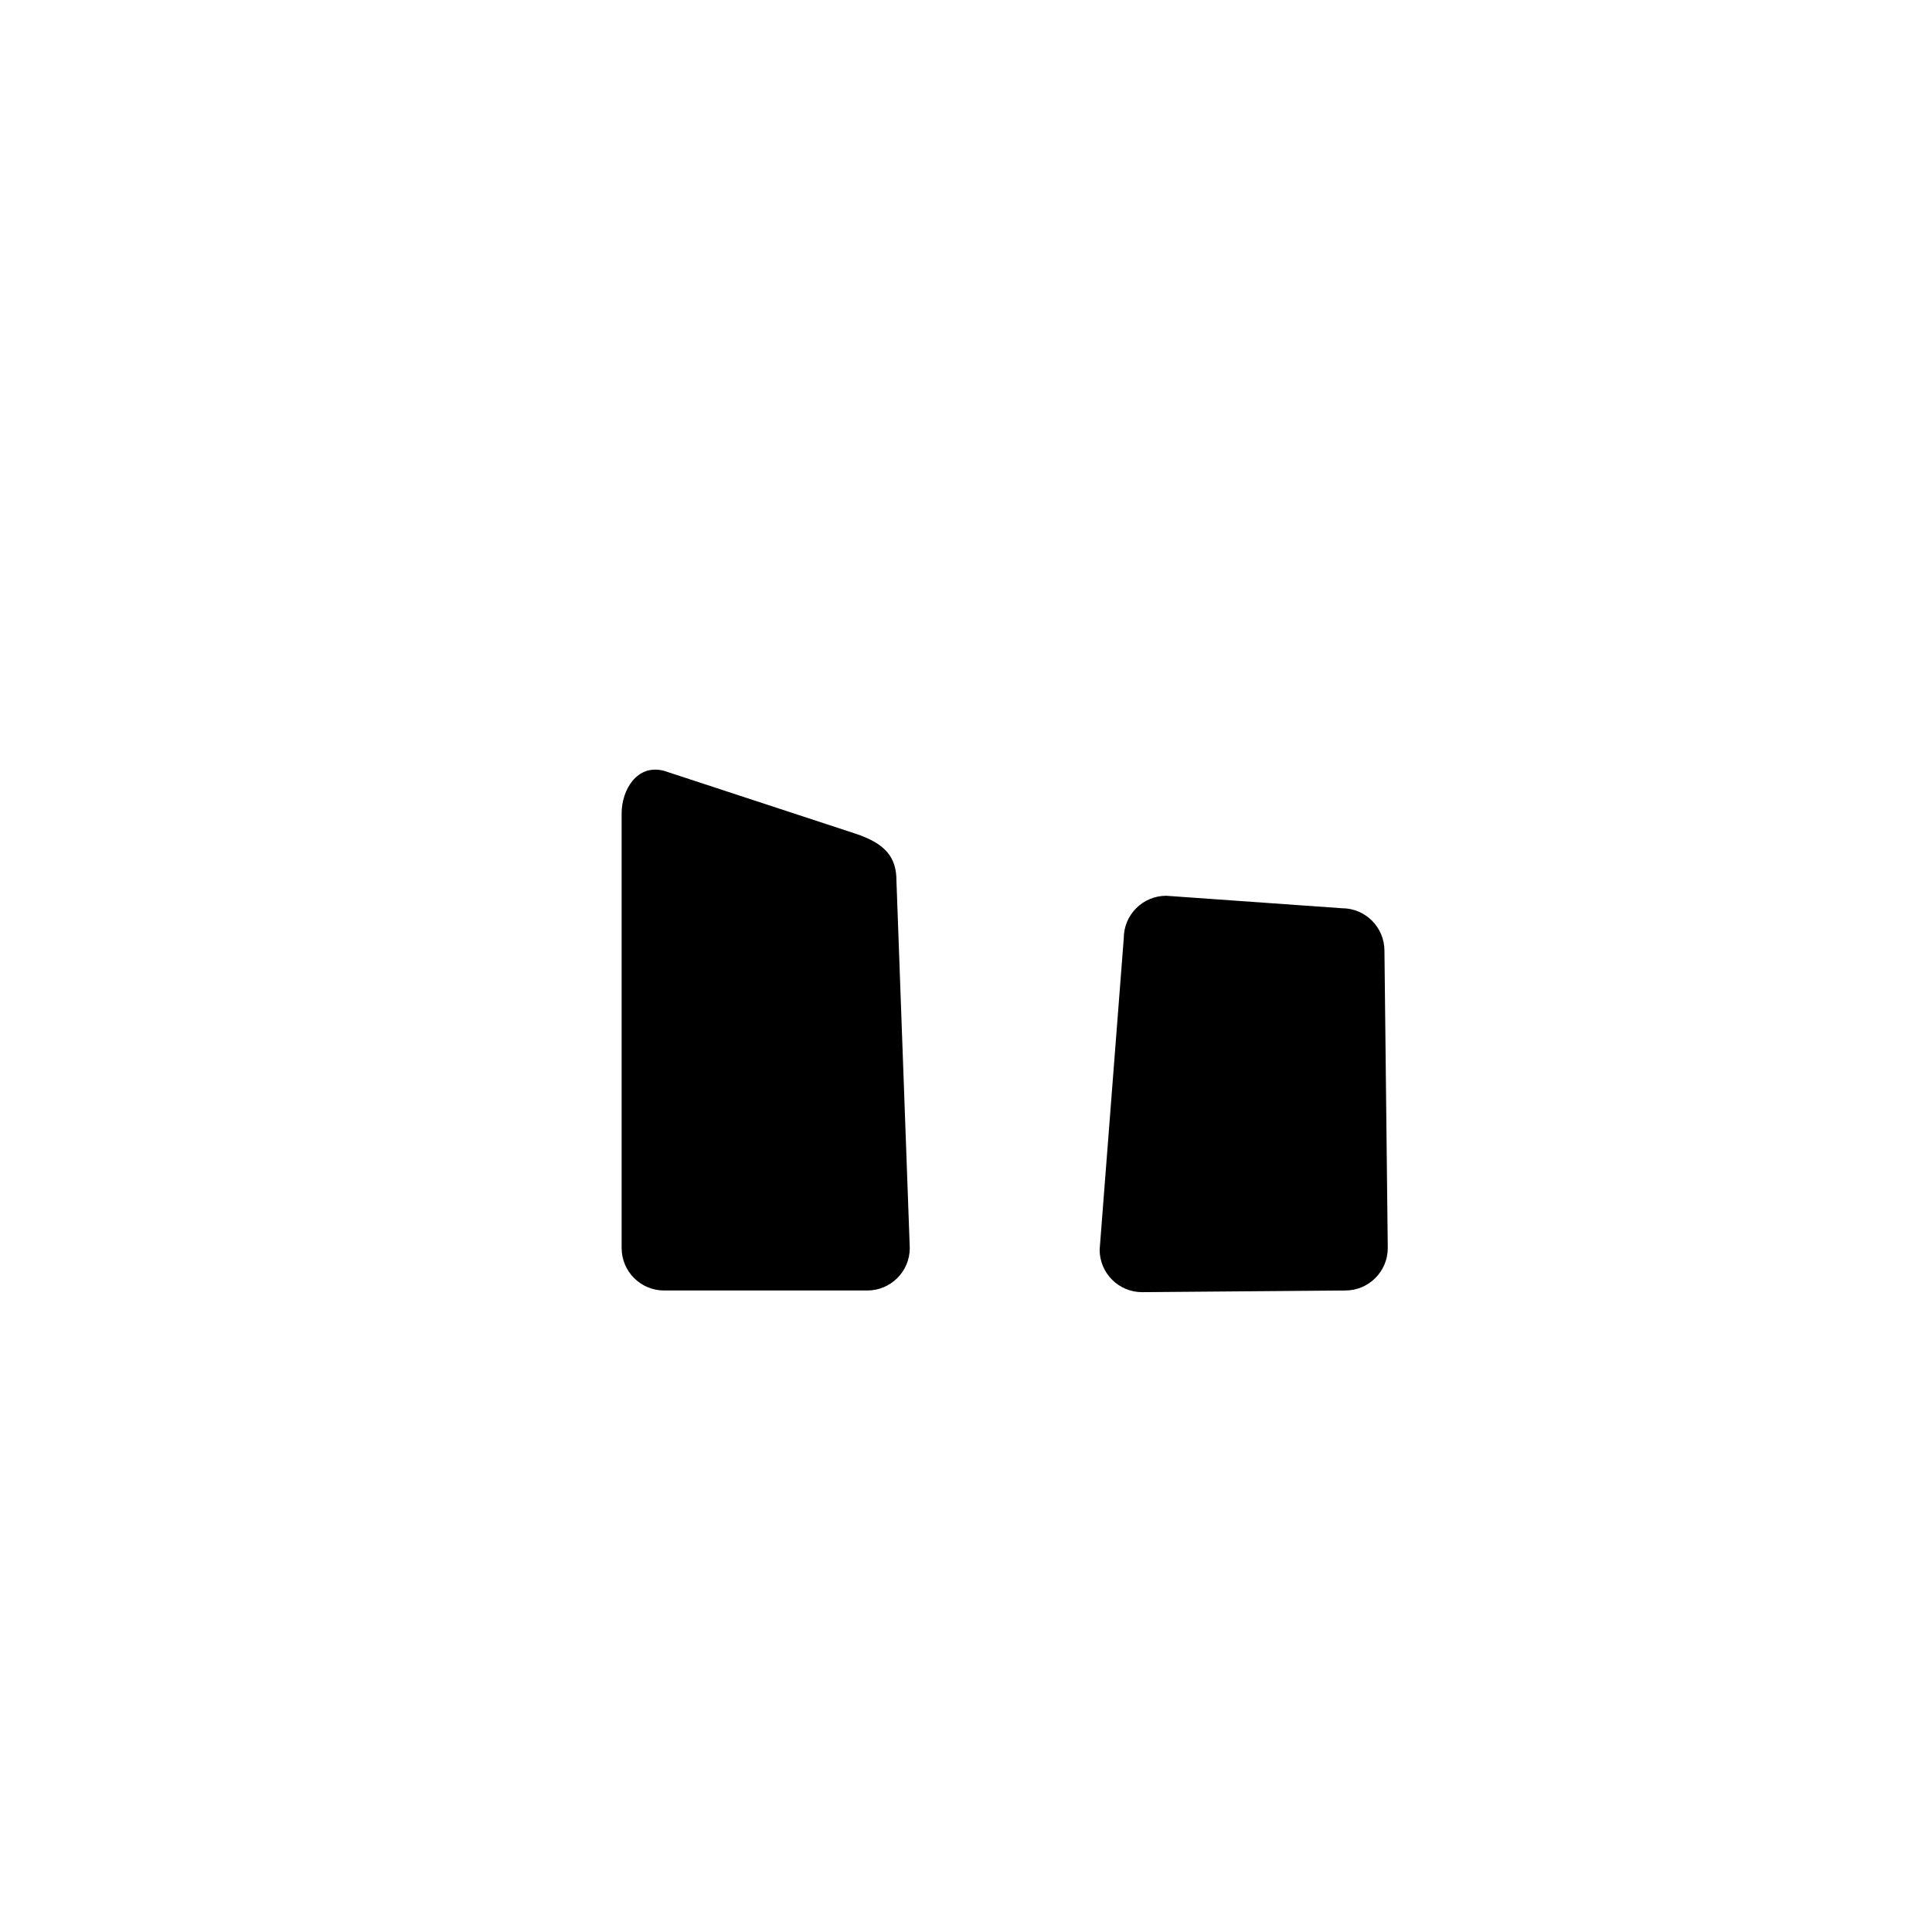 <?xml version="1.0" encoding="UTF-8"?>
<svg version="1.0" viewBox="0 0 580 580" xmlns="http://www.w3.org/2000/svg">
<path d="m273.12 374.66c0 7.045-5.711 12.756-12.756 12.756h-60.988c-7.045 0-12.756-5.711-12.756-12.756v-130.49c0-7.045 4.626-14.926 12.756-12.756l57.53 18.887c8.944 2.984 12.214 7.067 12.214 14.112l4 110.24z"/>
<path d="m416.62 374.66c0 7.045-5.711 12.756-12.756 12.756l-60.988 0.5c-7.045 0-12.756-5.711-12.756-12.756l7.244-93.488c0-7.045 5.711-12.756 12.756-12.756l52.744 3.744c7.045 0 12.756 5.711 12.756 12.756l1 89.244z"/>
</svg>

